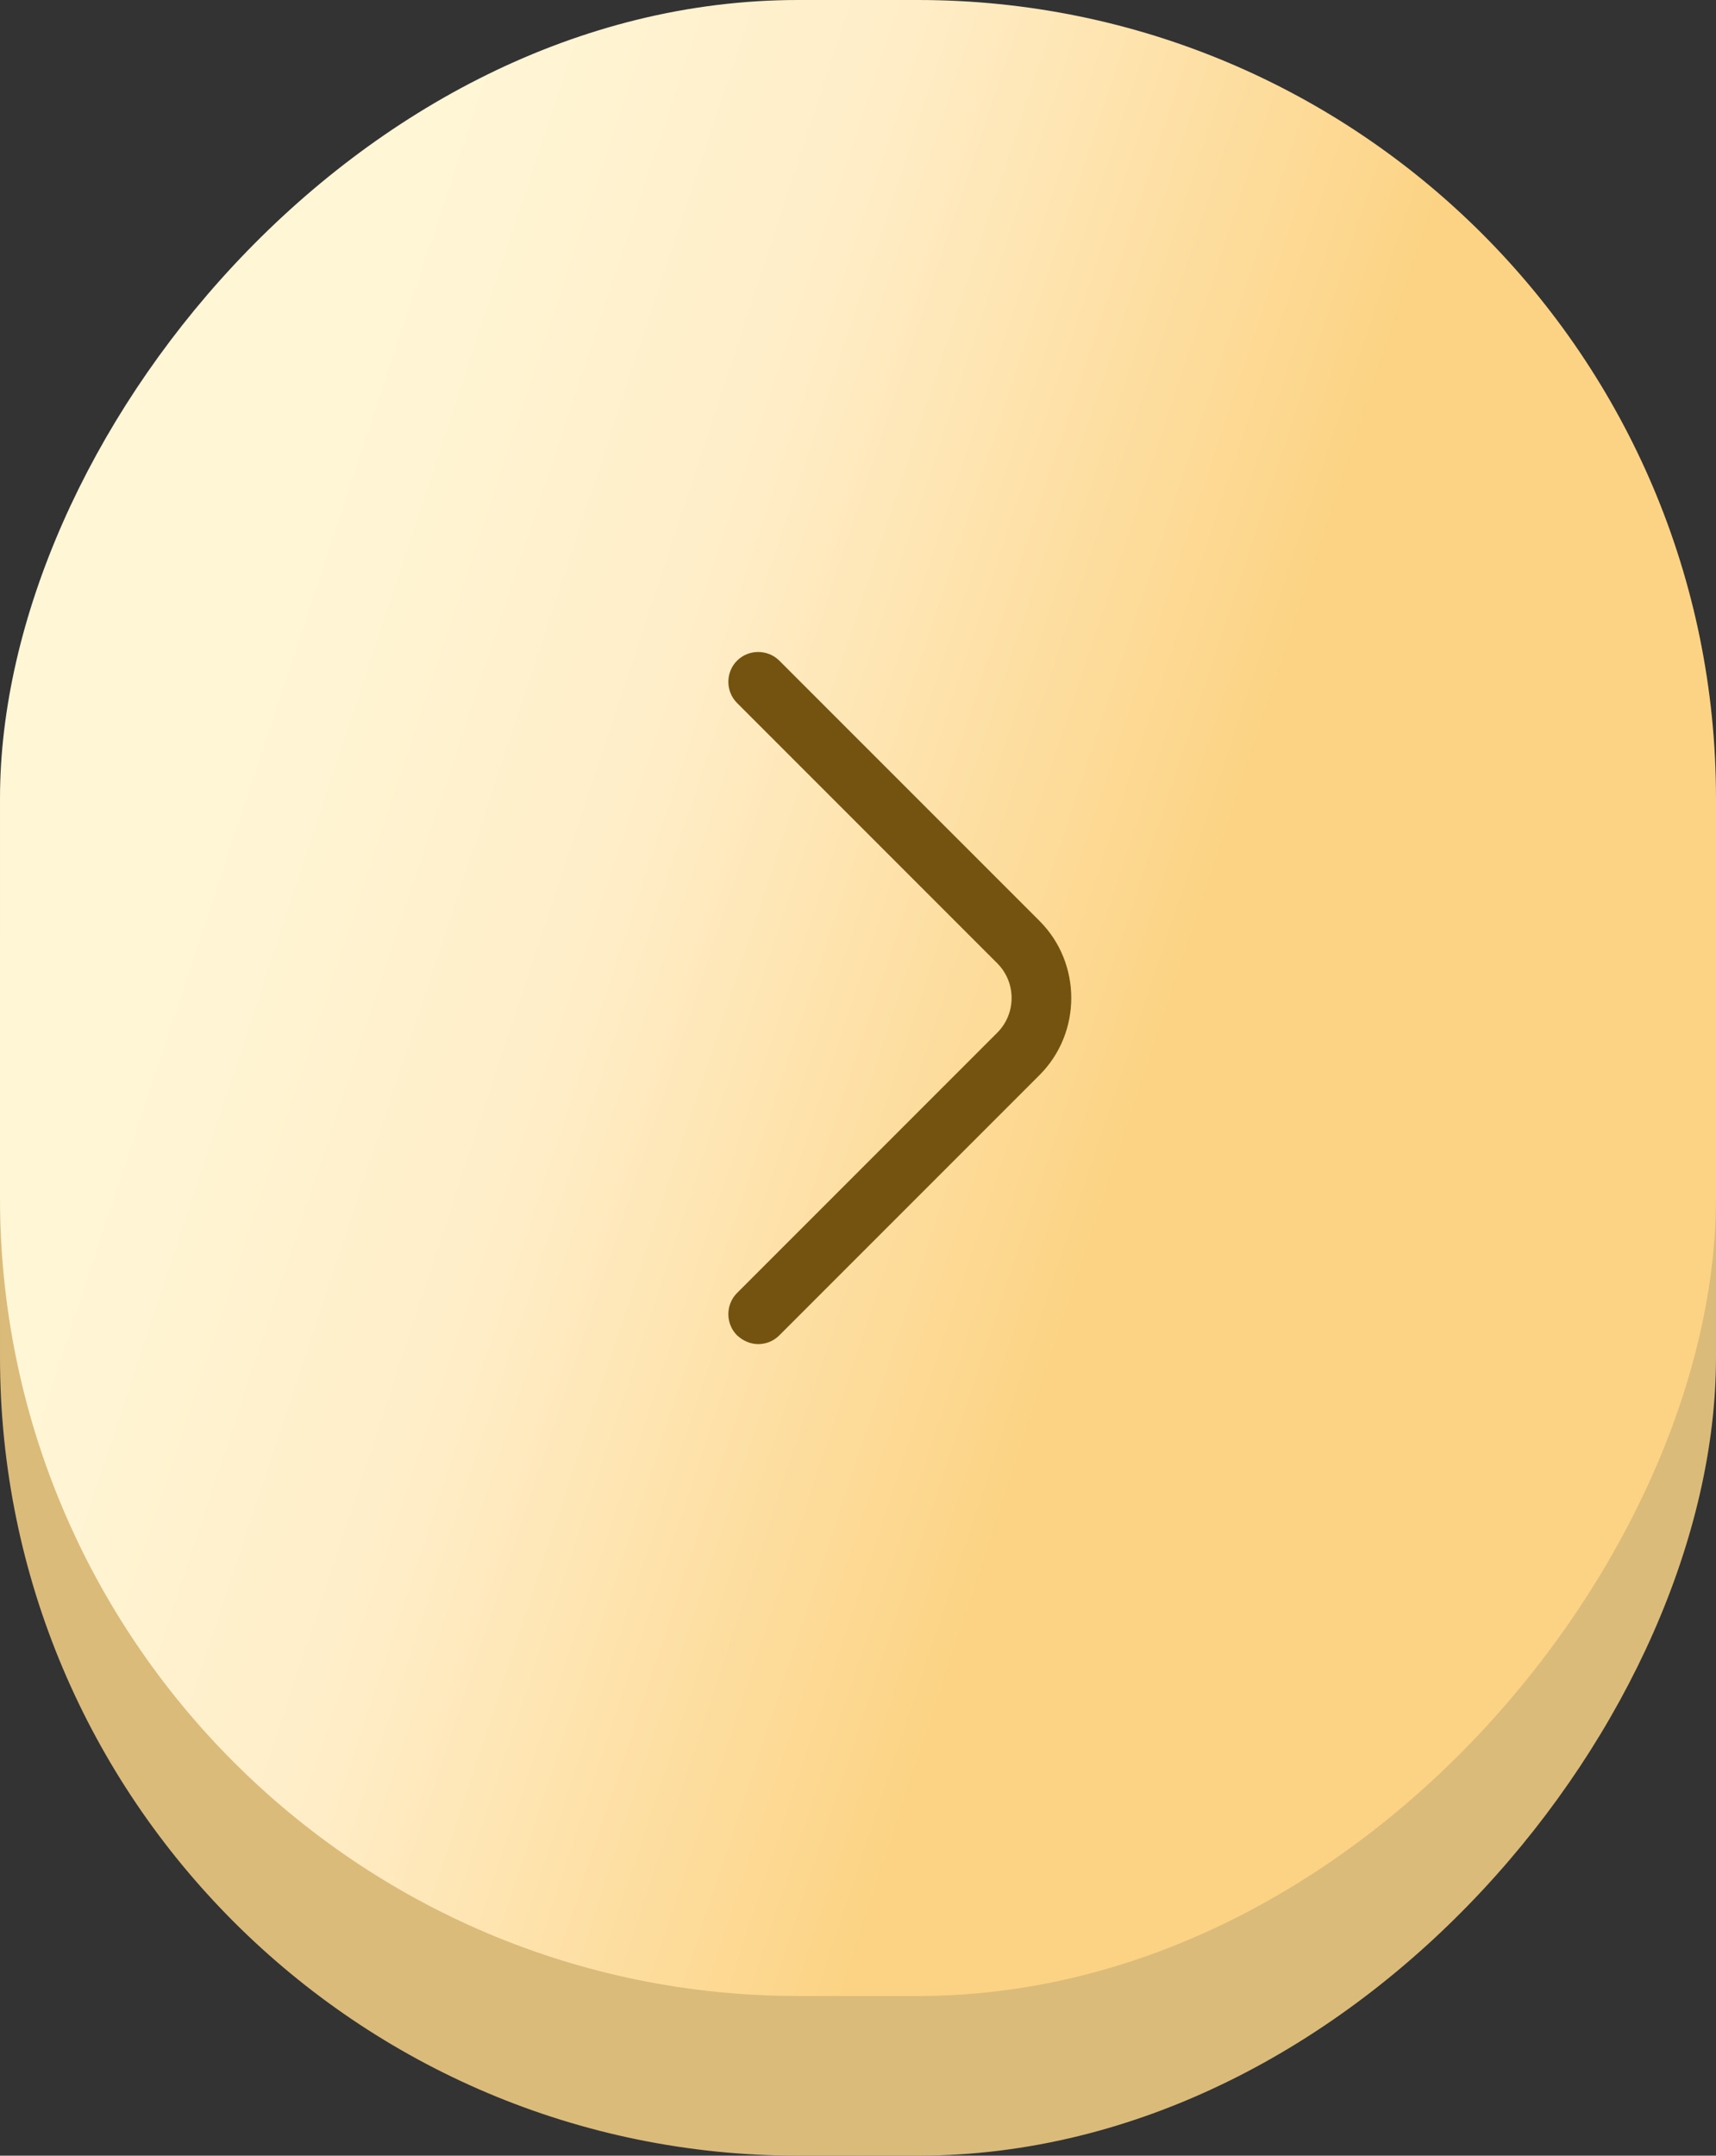 <?xml version="1.0" encoding="UTF-8"?> <svg xmlns="http://www.w3.org/2000/svg" width="43" height="54" viewBox="0 0 43 54" fill="none"><rect x="0" y="0" width="43" height="54" fill="#333333" stroke="none"/> <rect width="43" height="50" rx="20" transform="matrix(-1 0 0 1 43 4)" fill="#DBBB7A"></rect> <rect width="43" height="50" rx="20" transform="matrix(-1 0 0 1 43 0)" fill="url(#paint0_linear_345_2671)"></rect> <path d="M18.999 33.67C19.189 33.67 19.379 33.6 19.529 33.45L26.049 26.93C27.109 25.87 27.109 24.13 26.049 23.07L19.529 16.55C19.239 16.26 18.759 16.26 18.469 16.55C18.179 16.84 18.179 17.32 18.469 17.61L24.989 24.13C25.469 24.61 25.469 25.39 24.989 25.87L18.469 32.39C18.179 32.68 18.179 33.16 18.469 33.45C18.619 33.59 18.809 33.67 18.999 33.67Z" fill="#745310"></path> <defs> <linearGradient id="paint0_linear_345_2671" x1="13.77" y1="30.152" x2="46.133" y2="19.424" gradientUnits="userSpaceOnUse"> <stop offset="0.038" stop-color="#FCD384"></stop> <stop offset="0.447" stop-color="#FFEDC7"></stop> <stop offset="0.752" stop-color="#FFF6D6"></stop> </linearGradient> </defs> </svg> 
